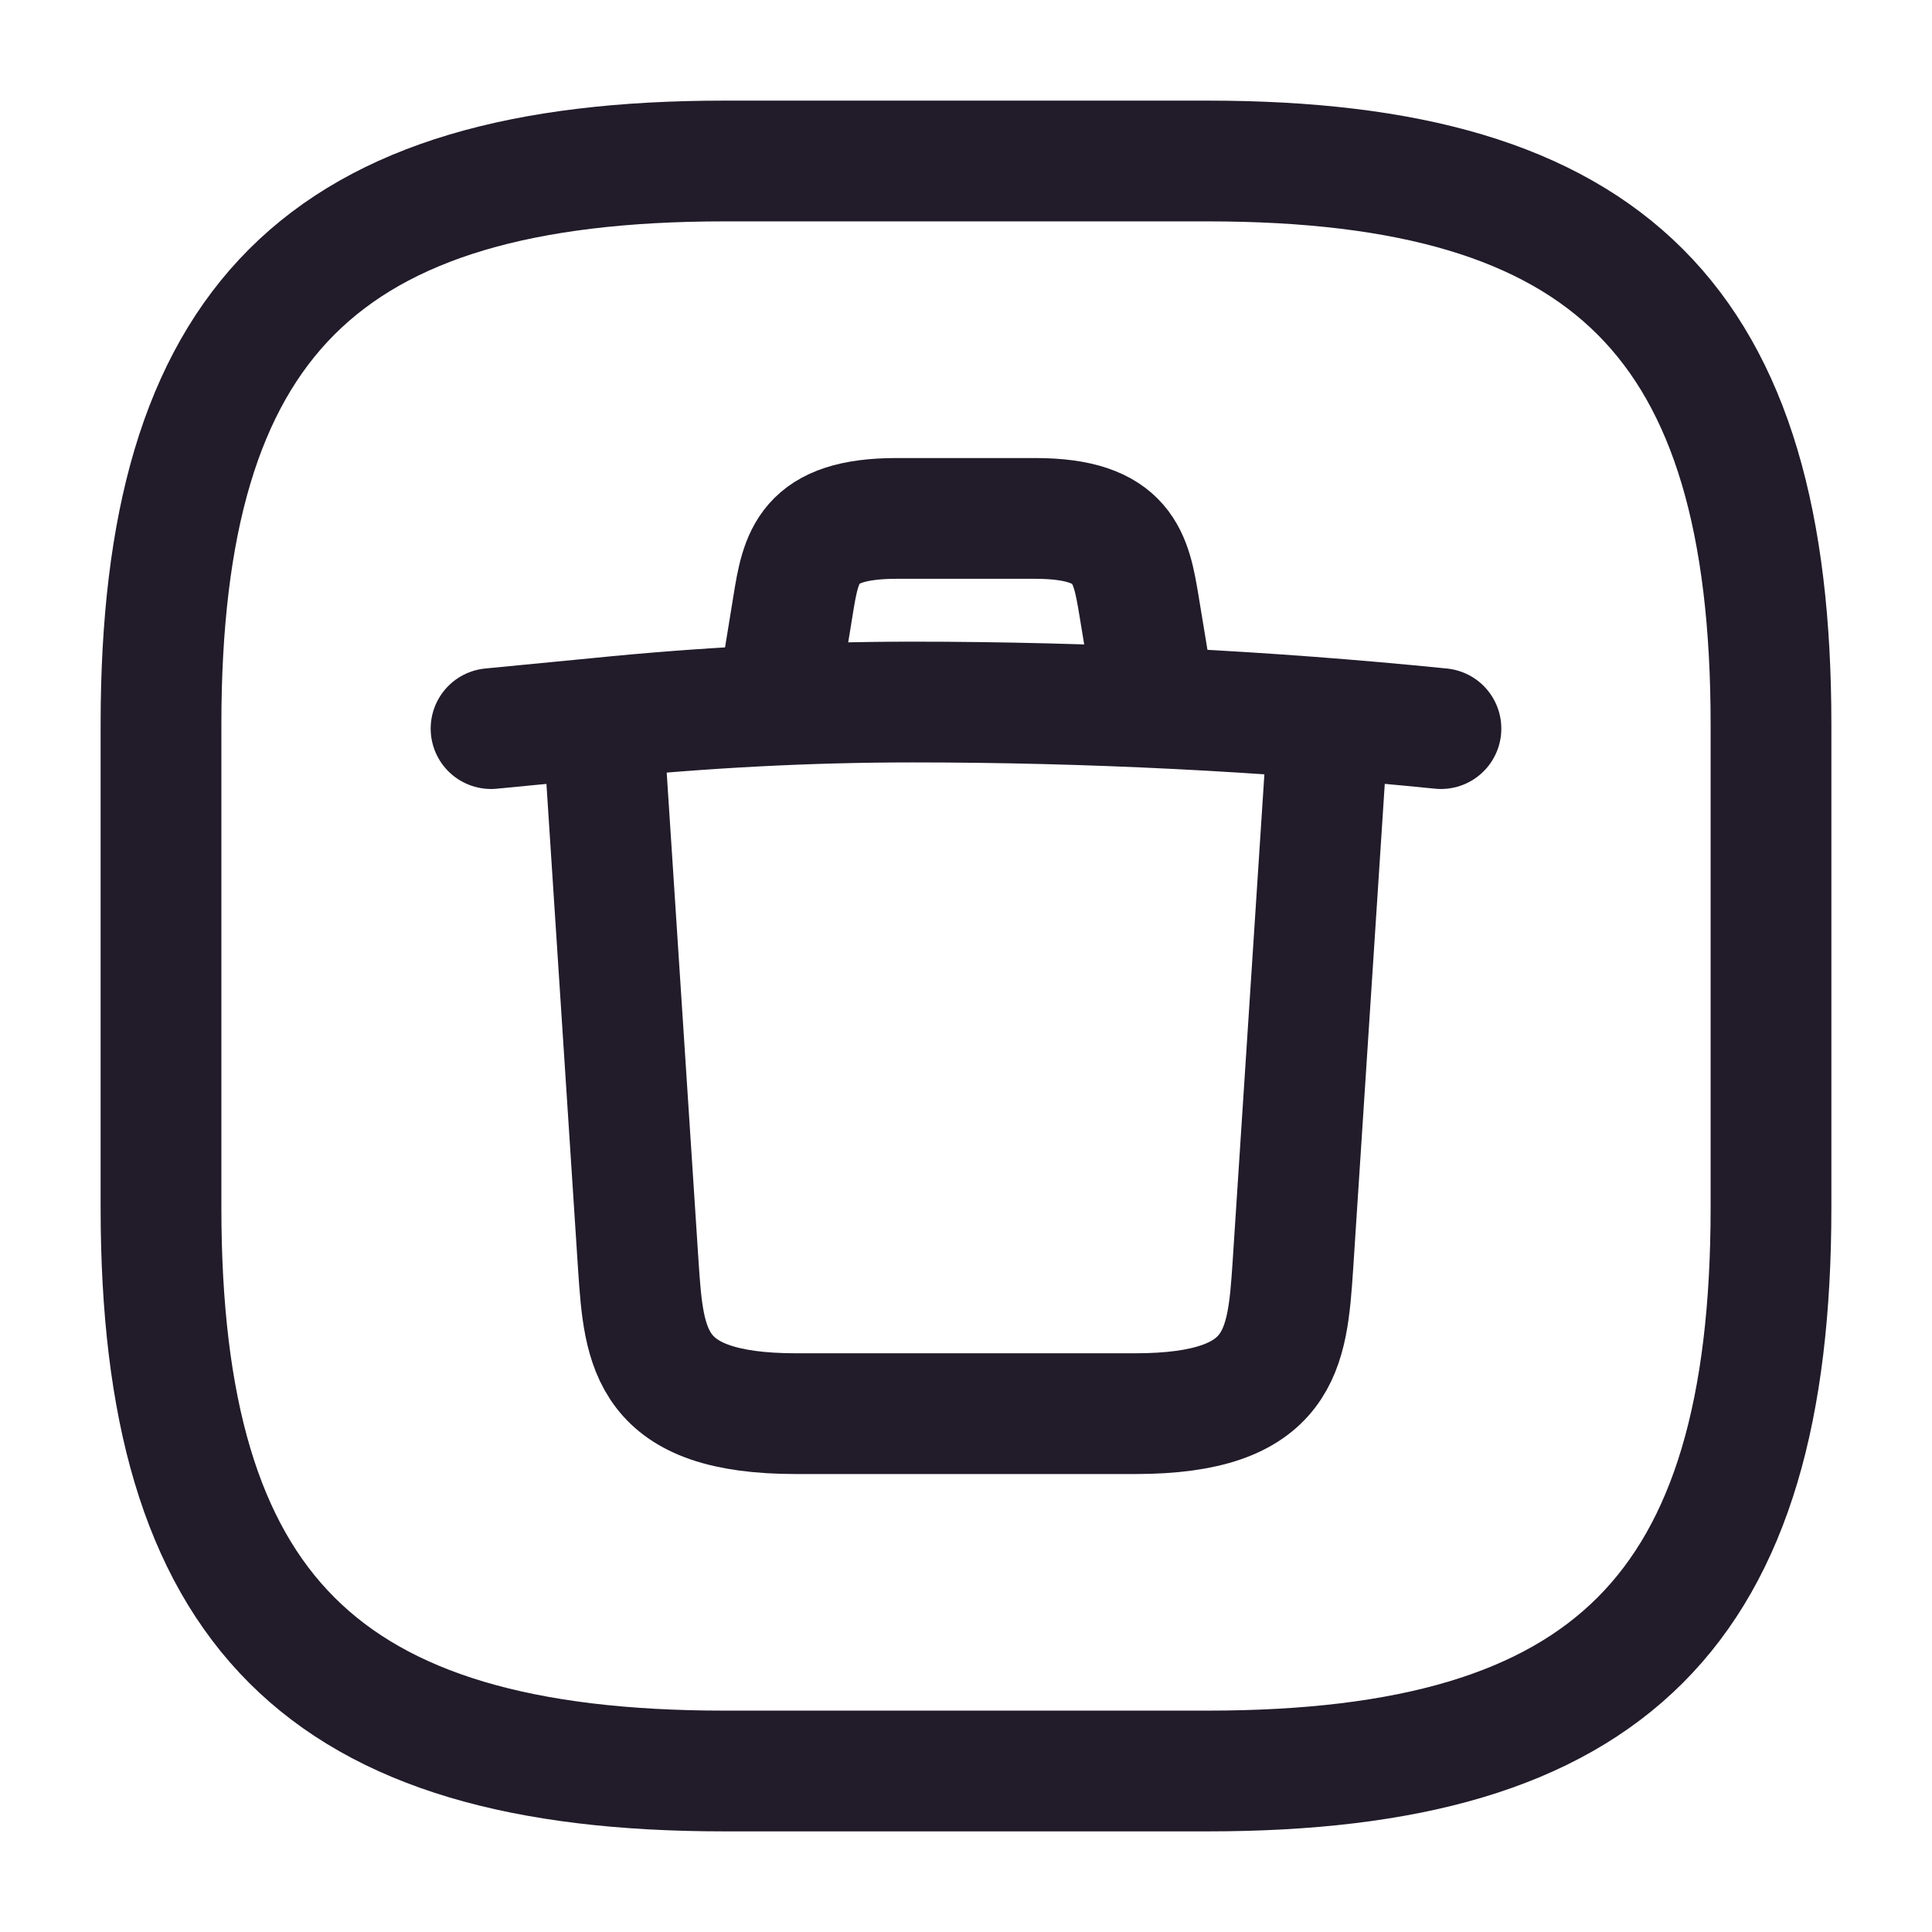 <svg width="24" height="24" viewBox="0 0 24 24" fill="none" xmlns="http://www.w3.org/2000/svg">
<path d="M9 22H15C20 22 22 20 22 15V9C22 4 20 2 15 2H9C4 2 2 4 2 9V15C2 20 4 22 9 22Z" stroke="#211B2A" stroke-width="1.5" stroke-linecap="round" stroke-linejoin="round"/>
<path d="M17.9 9.051C15.72 8.831 13.52 8.721 11.33 8.721C10.03 8.721 8.73 8.791 7.44 8.921L6.1 9.051" stroke="#211B2A" stroke-width="1.5" stroke-linecap="round" stroke-linejoin="round"/>
<path d="M9.71 8.39L9.85 7.53C9.95 6.91 10.03 6.44 11.14 6.44H12.86C13.97 6.44 14.05 6.93 14.15 7.53L14.29 8.38" stroke="#211B2A" stroke-width="1.5" stroke-linecap="round" stroke-linejoin="round"/>
<path d="M16.49 9.131L16.06 15.731C15.99 16.761 15.93 17.561 14.1 17.561H9.89C8.06 17.561 8 16.761 7.93 15.731L7.5 9.131" stroke="#211B2A" stroke-width="1.5" stroke-linecap="round" stroke-linejoin="round"/>
</svg>
